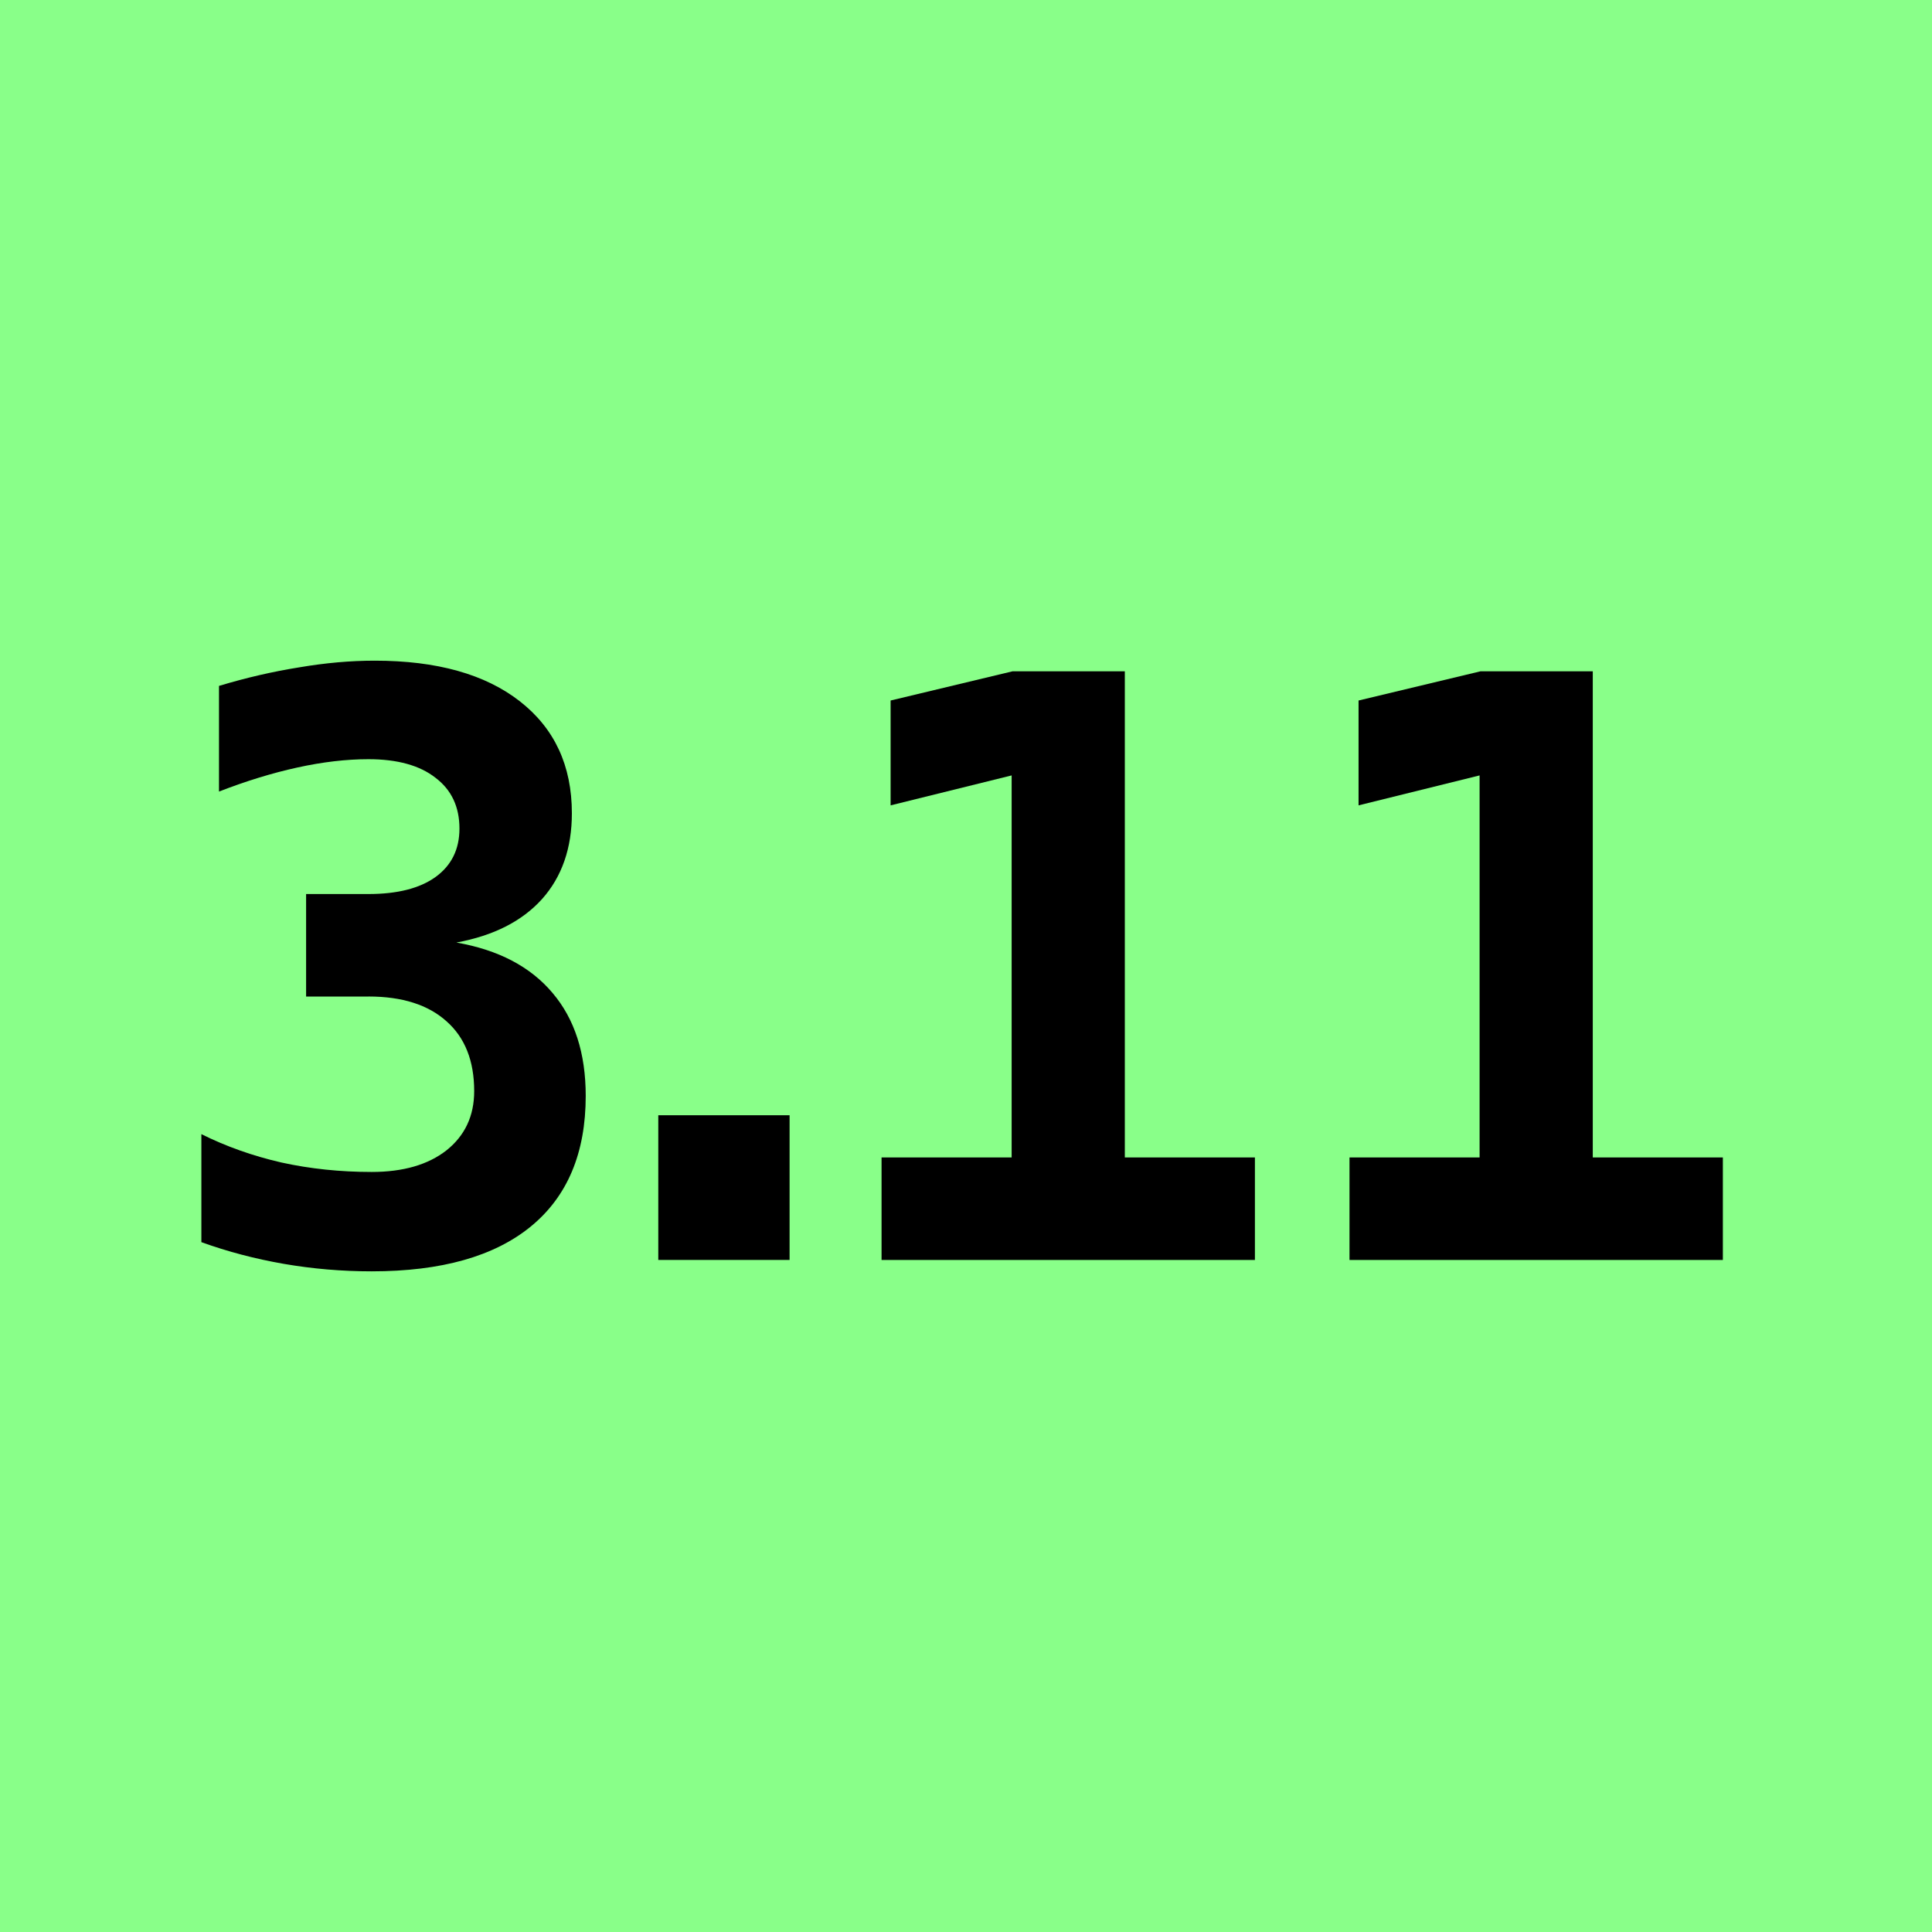 <?xml version="1.0" encoding="UTF-8" standalone="no"?>
<!-- Created with Inkscape (http://www.inkscape.org/) -->

<svg
   width="48"
   height="48"
   viewBox="0 0 48 48"
   id="svg2"
   version="1.1"
   inkscape:version="1.1.2 (0a00cf5339, 2022-02-04)"
   sodipodi:docname="python-3.10-green.svg"
   xmlns:inkscape="http://www.inkscape.org/namespaces/inkscape"
   xmlns:sodipodi="http://sodipodi.sourceforge.net/DTD/sodipodi-0.dtd"
   xmlns="http://www.w3.org/2000/svg"
   xmlns:svg="http://www.w3.org/2000/svg"
   xmlns:rdf="http://www.w3.org/1999/02/22-rdf-syntax-ns#"
   xmlns:cc="http://creativecommons.org/ns#"
   xmlns:dc="http://purl.org/dc/elements/1.1/">
  <defs
     id="defs4" />
  <sodipodi:namedview
     id="base"
     pagecolor="#ffffff"
     bordercolor="#666666"
     borderopacity="1.0"
     inkscape:pageopacity="0.0"
     inkscape:pageshadow="2"
     inkscape:zoom="8.875"
     inkscape:cx="24"
     inkscape:cy="24"
     inkscape:document-units="px"
     inkscape:current-layer="layer1"
     showgrid="false"
     units="px"
     inkscape:window-width="1366"
     inkscape:window-height="679"
     inkscape:window-x="0"
     inkscape:window-y="32"
     inkscape:window-maximized="1"
     inkscape:pagecheckerboard="0" />
  <g
     inkscape:label="Layer 1"
     inkscape:groupmode="layer"
     id="layer1"
     transform="translate(0,-1004.362)">
    <path
       inkscape:connector-curvature="0"
       style="fill:#89ff89;fill-opacity:1;stroke:none;stroke-width:5;stroke-miterlimit:4;stroke-dasharray:none"
       d="m 0,1004.362 h 48 v 48 H 0 Z"
       id="rect4136-6" />
    <g
       id="g2628">
      <path
         d="m 16.355,1032.07 h 3.262 v 3.595 h -3.262 z"
         style="font-style:normal;font-variant:normal;font-weight:bold;font-stretch:normal;font-size:20.06px;line-height:1.25;font-family:monospace;-inkscape-font-specification:'monospace Bold';text-align:center;letter-spacing:0px;word-spacing:0px;text-anchor:middle;fill:#000000;fill-opacity:1;stroke:none;stroke-width:1px;stroke-linecap:butt;stroke-linejoin:miter;stroke-opacity:1"
         id="path1129-6"
         inkscape:connector-curvature="0" />
      <path
         d="M 9.153,1029.121 H 7.605 v -2.547 h 1.548 q 1.077,0 1.665,-0.421 0.597,-0.431 0.597,-1.205 0,-0.813 -0.597,-1.264 -0.588,-0.46 -1.665,-0.46 -0.823,0 -1.763,0.206 -0.94,0.206 -1.949,0.598 v -2.625 q 1.009,-0.304 1.988,-0.46 0.979,-0.167 1.881,-0.167 2.312,0 3.605,1.009 1.293,1.009 1.293,2.782 0,1.303 -0.744,2.135 -0.744,0.823 -2.125,1.077 1.567,0.274 2.39,1.254 0.823,0.97 0.823,2.556 0,2.126 -1.361,3.242 -1.361,1.117 -3.957,1.117 -1.107,0 -2.184,-0.186 -1.068,-0.186 -2.047,-0.539 v -2.684 q 0.921,0.46 1.988,0.705 1.068,0.235 2.243,0.235 1.175,0 1.861,-0.539 0.686,-0.548 0.686,-1.469 0,-1.126 -0.686,-1.734 -0.686,-0.617 -1.939,-0.617 z"
         style="font-style:normal;font-variant:normal;font-weight:bold;font-stretch:normal;font-size:20.06px;line-height:1.25;font-family:monospace;-inkscape-font-specification:'monospace Bold';text-align:center;letter-spacing:0px;word-spacing:0px;text-anchor:middle;fill:#000000;fill-opacity:1;stroke:none;stroke-width:1px;stroke-linecap:butt;stroke-linejoin:miter;stroke-opacity:1"
         id="path1126-2"
         inkscape:connector-curvature="0" />
      <path
         d="m 21.902,1033.118 h 3.232 v -9.491 l -3.007,0.744 v -2.605 l 3.027,-0.725 h 2.792 v 12.077 h 3.232 v 2.547 h -9.276 z"
         style="font-style:normal;font-variant:normal;font-weight:bold;font-stretch:normal;font-size:20.06px;line-height:1.25;font-family:monospace;-inkscape-font-specification:'monospace Bold';text-align:center;letter-spacing:0px;word-spacing:0px;text-anchor:middle;fill:#000000;fill-opacity:1;stroke:none;stroke-width:1px;stroke-linecap:butt;stroke-linejoin:miter;stroke-opacity:1"
         id="path1121-9"
         inkscape:connector-curvature="0" />
      <path
         d="m 33.528,1033.118 h 3.232 v -9.491 l -3.007,0.744 v -2.605 l 3.027,-0.725 h 2.792 v 12.077 h 3.232 v 2.547 h -9.276 z"
         style="font-style:normal;font-variant:normal;font-weight:bold;font-stretch:normal;font-size:20.06px;line-height:1.25;font-family:monospace;-inkscape-font-specification:'monospace Bold';text-align:center;letter-spacing:0px;word-spacing:0px;text-anchor:middle;fill:#000000;fill-opacity:1;stroke:none;stroke-width:1px;stroke-linecap:butt;stroke-linejoin:miter;stroke-opacity:1"
         id="path2524"
         inkscape:connector-curvature="0" />
    </g>
  </g>
</svg>
